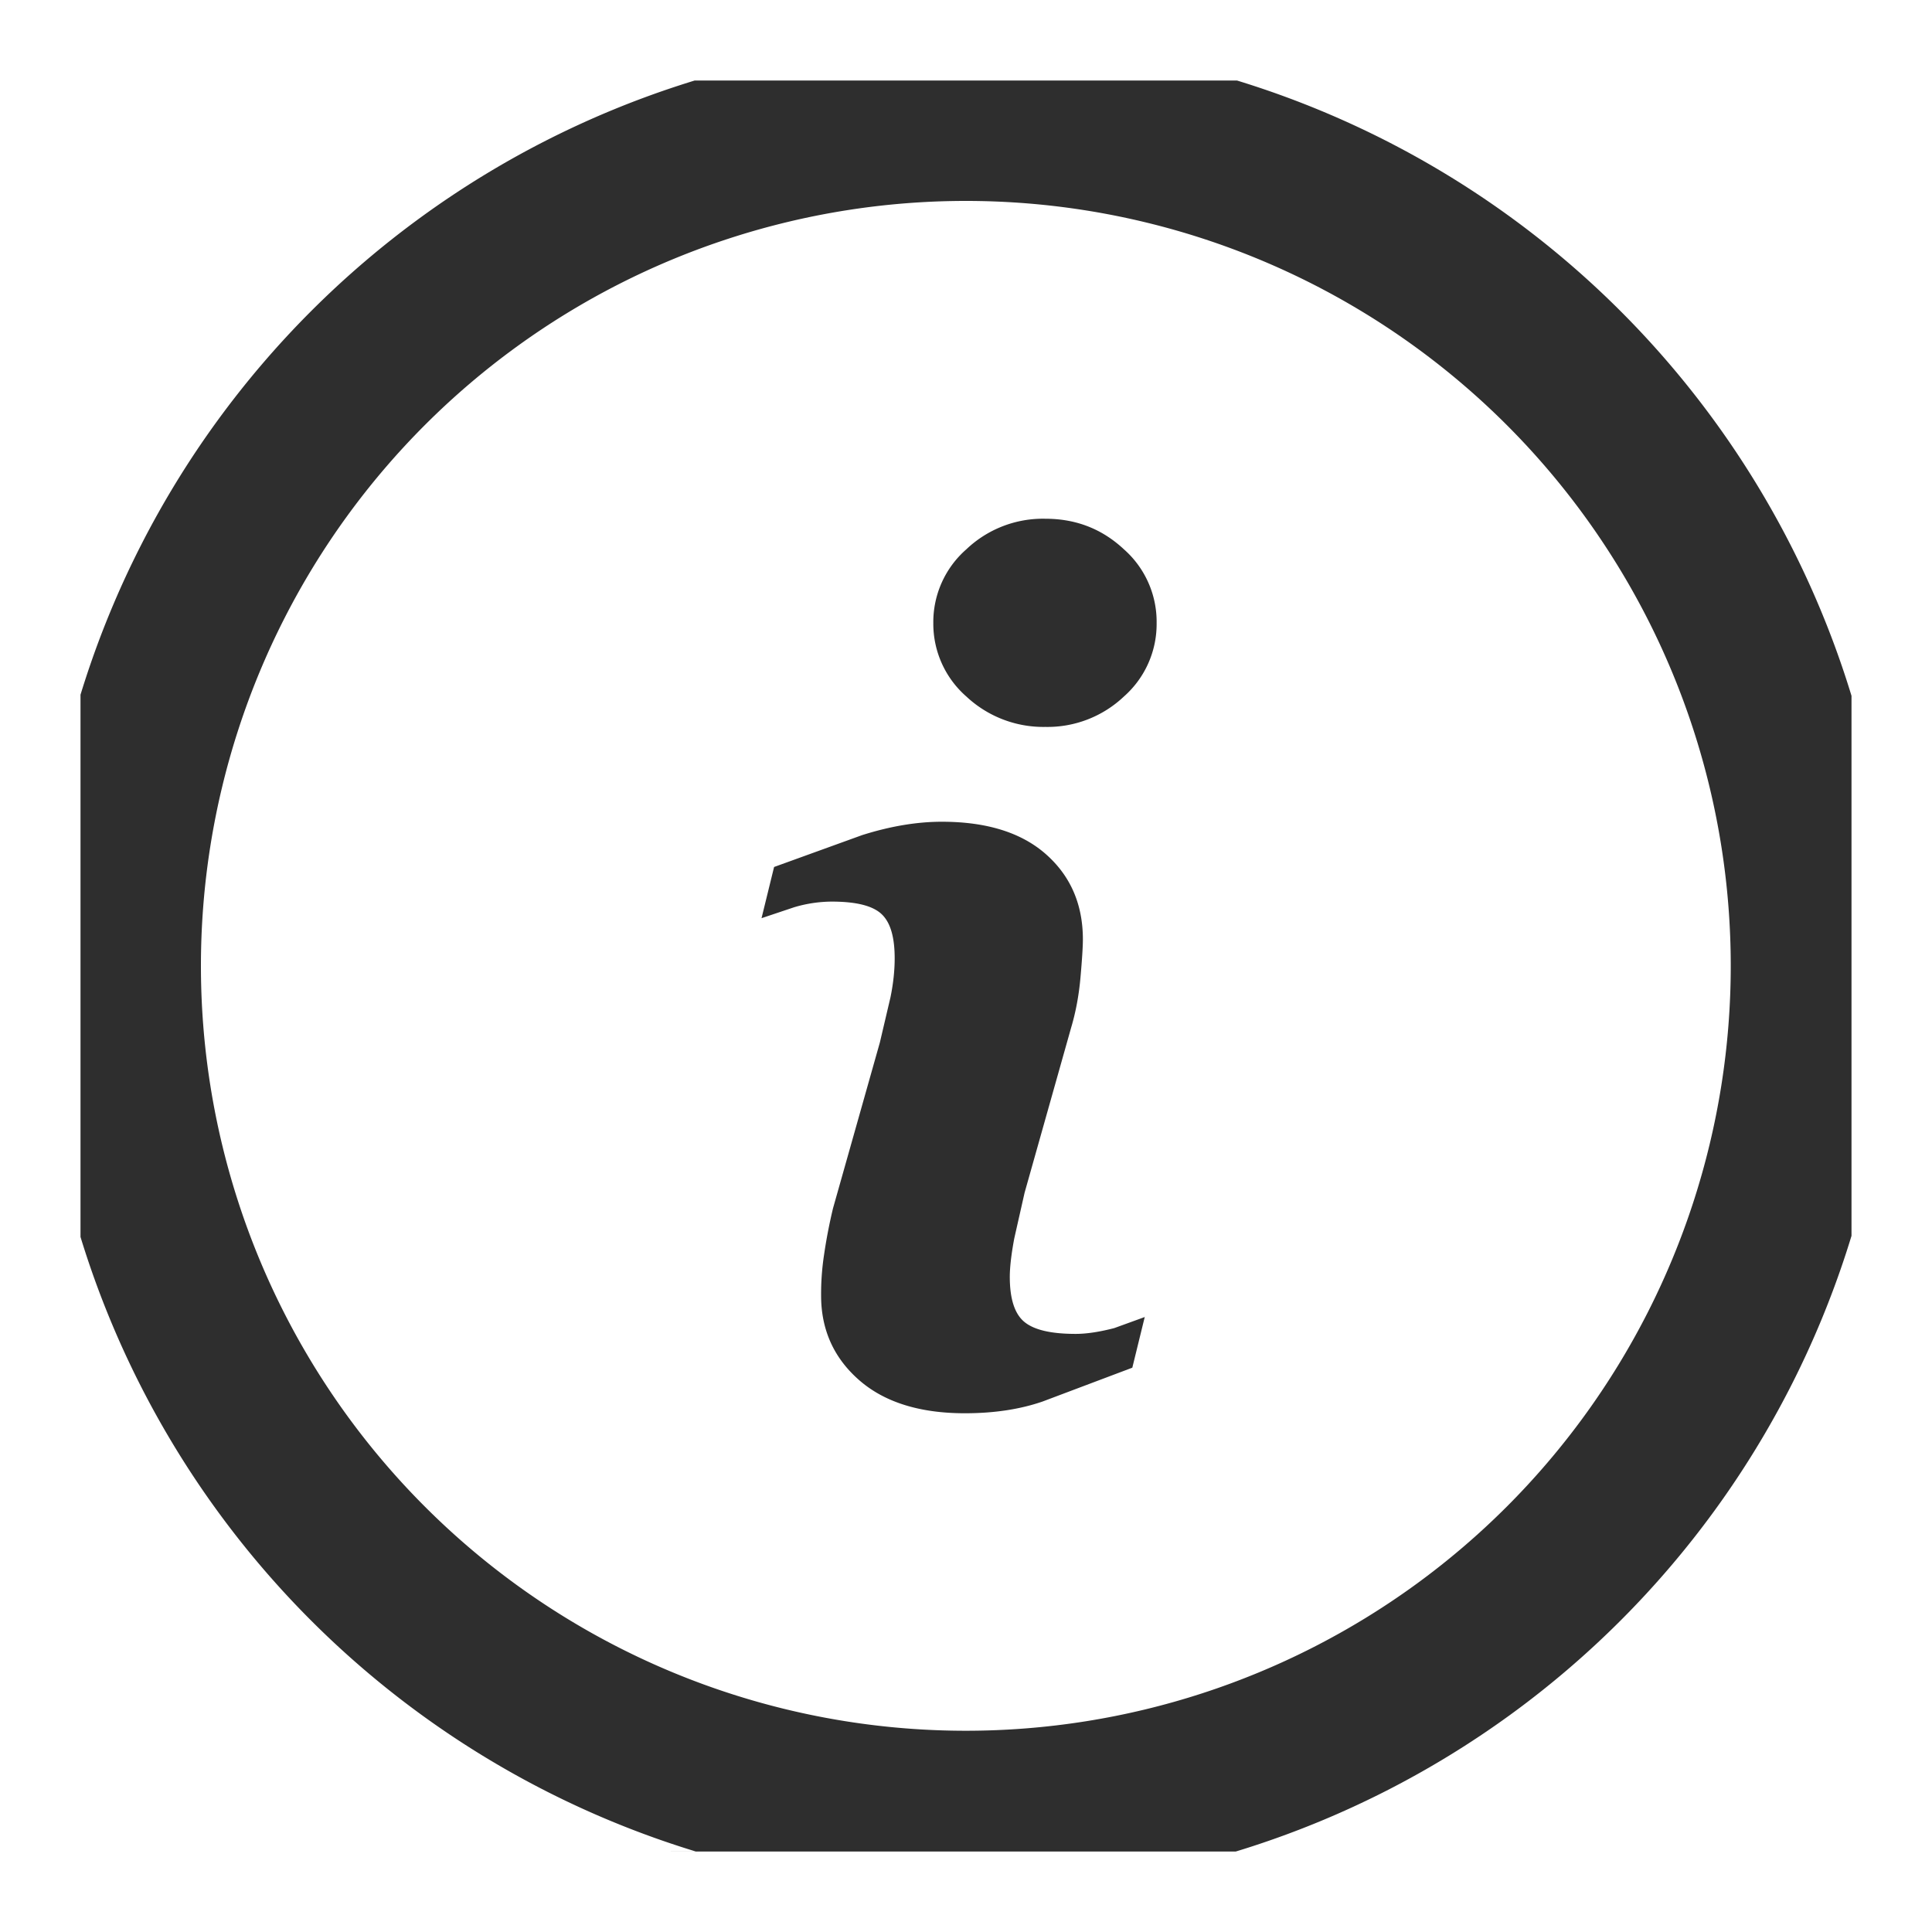 <svg xmlns="http://www.w3.org/2000/svg" width="12" height="12" fill="none"  xmlns:v="https://vecta.io/nano"><g clip-path="url(#A)"><path d="M7.111 8.177l-.078.318-.557.21c-.139.048-.299.073-.483.073-.281 0-.501-.069-.658-.207s-.235-.313-.235-.524a1.62 1.62 0 0 1 .018-.251 3.28 3.28 0 0 1 .056-.291l.291-1.03.066-.281c.018-.088.026-.169.026-.241 0-.132-.026-.223-.081-.275s-.157-.078-.311-.078a.83.83 0 0 0-.232.035l-.203.068.078-.318.547-.198c.174-.055.339-.083.495-.083.28 0 .496.068.648.203s.228.311.228.528c0 .045-.005.124-.015.237s-.03.217-.058.311l-.289 1.025-.064.283c-.02.106-.028.185-.028.24 0 .136.03.23.091.28s.167.074.318.074c.071 0 .151-.013.24-.036l.19-.069zm.073-4.307a.6.6 0 0 1-.203.456.69.69 0 0 1-.488.189.7.7 0 0 1-.491-.189.6.6 0 0 1-.205-.456.6.6 0 0 1 .205-.458.69.69 0 0 1 .491-.19c.19 0 .352.063.488.19a.6.6 0 0 1 .203.458z" fill="#2e2e2e"/><path d="M5.999 11.25a5.25 5.25 0 1 0 0-10.502 5.25 5.25 0 1 0 0 10.502z" stroke="#2e2e2e" stroke-miterlimit="10" stroke-linejoin="round"/></g><defs><clipPath id="A"><path fill="#fff" transform="translate(.5 .5)" d="M0 0h11v11H0z"/></clipPath></defs></svg>